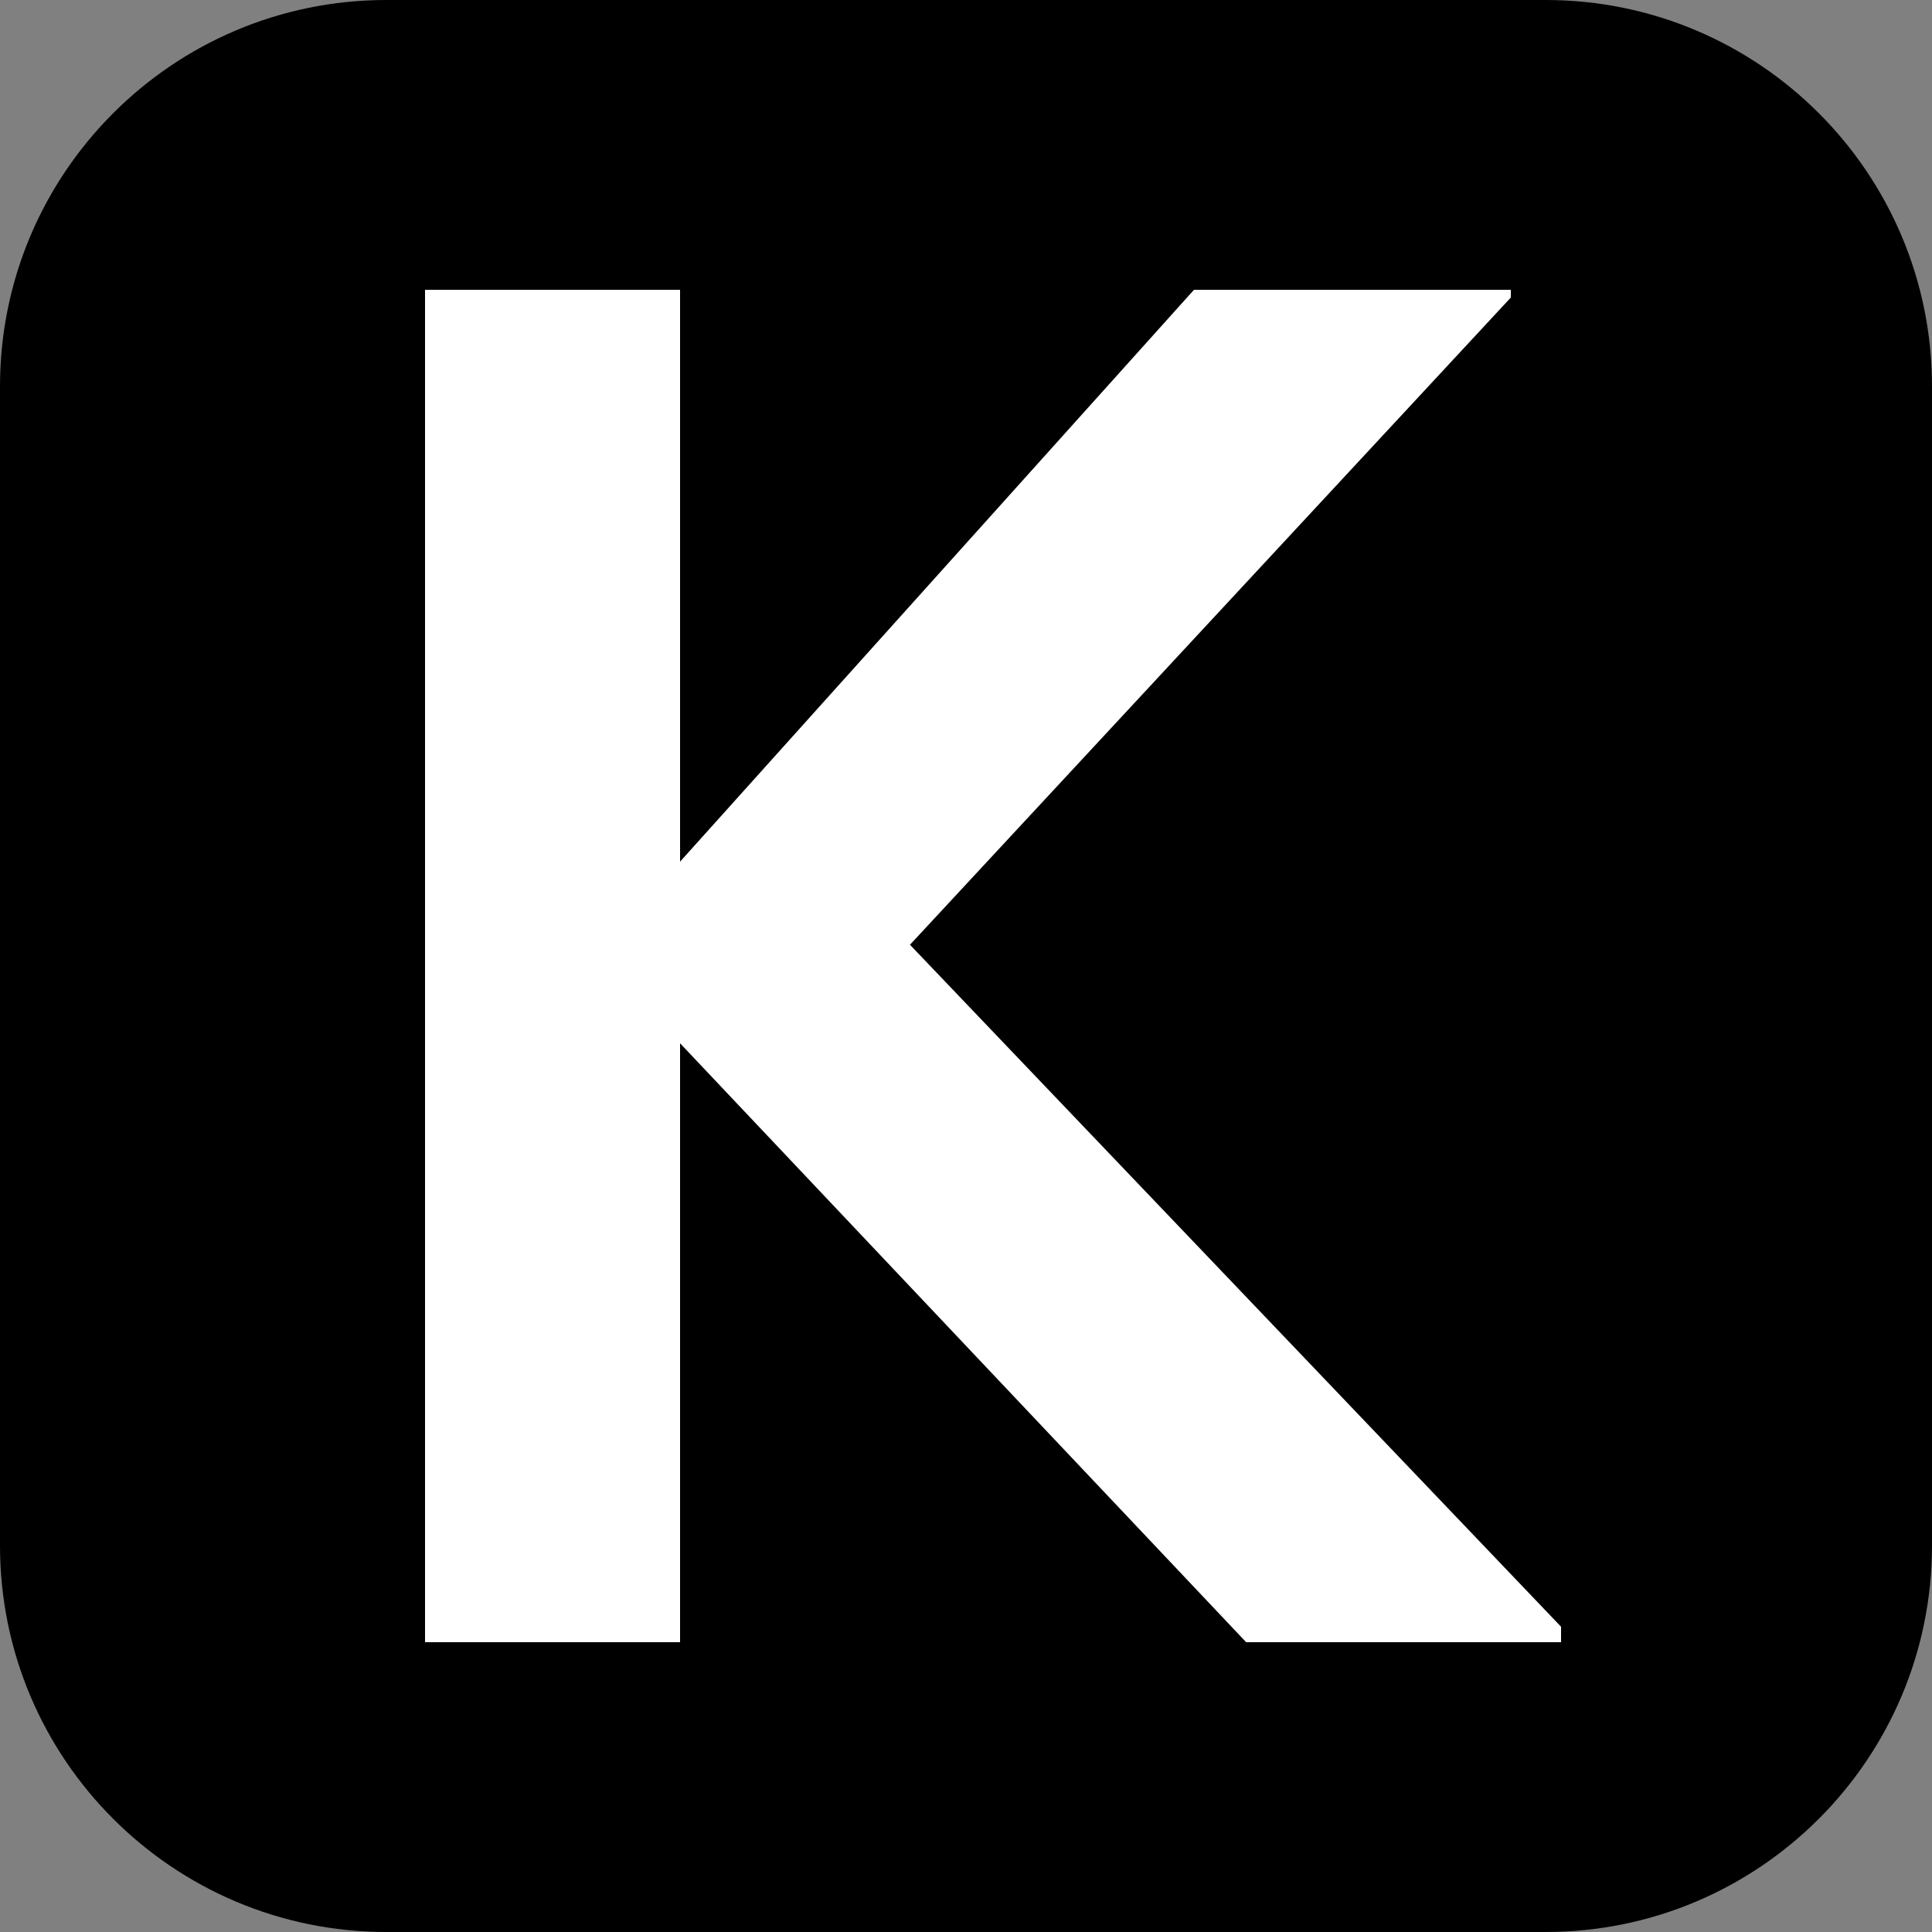 <svg width="29" height="29" viewBox="0 0 29 29" fill="none" xmlns="http://www.w3.org/2000/svg">
<rect x="0" y="0" width="29" height="29" fill="#808080" stroke="none"/>
<path d="M23.2 0H5.8C2.597 0 0 2.597 0 5.8V23.2C0 26.403 2.597 29 5.8 29H23.2C26.403 29 29 26.403 29 23.2V5.8C29 2.597 26.403 0 23.2 0Z" fill="black"/>
<path d="M10.208 24.65V15.66L18.705 24.65H23.432V24.418L13.659 14.181L22.678 4.466V4.35H17.922L10.208 12.934V4.35H6.38V24.65H10.208Z" fill="white"/>
</svg>
